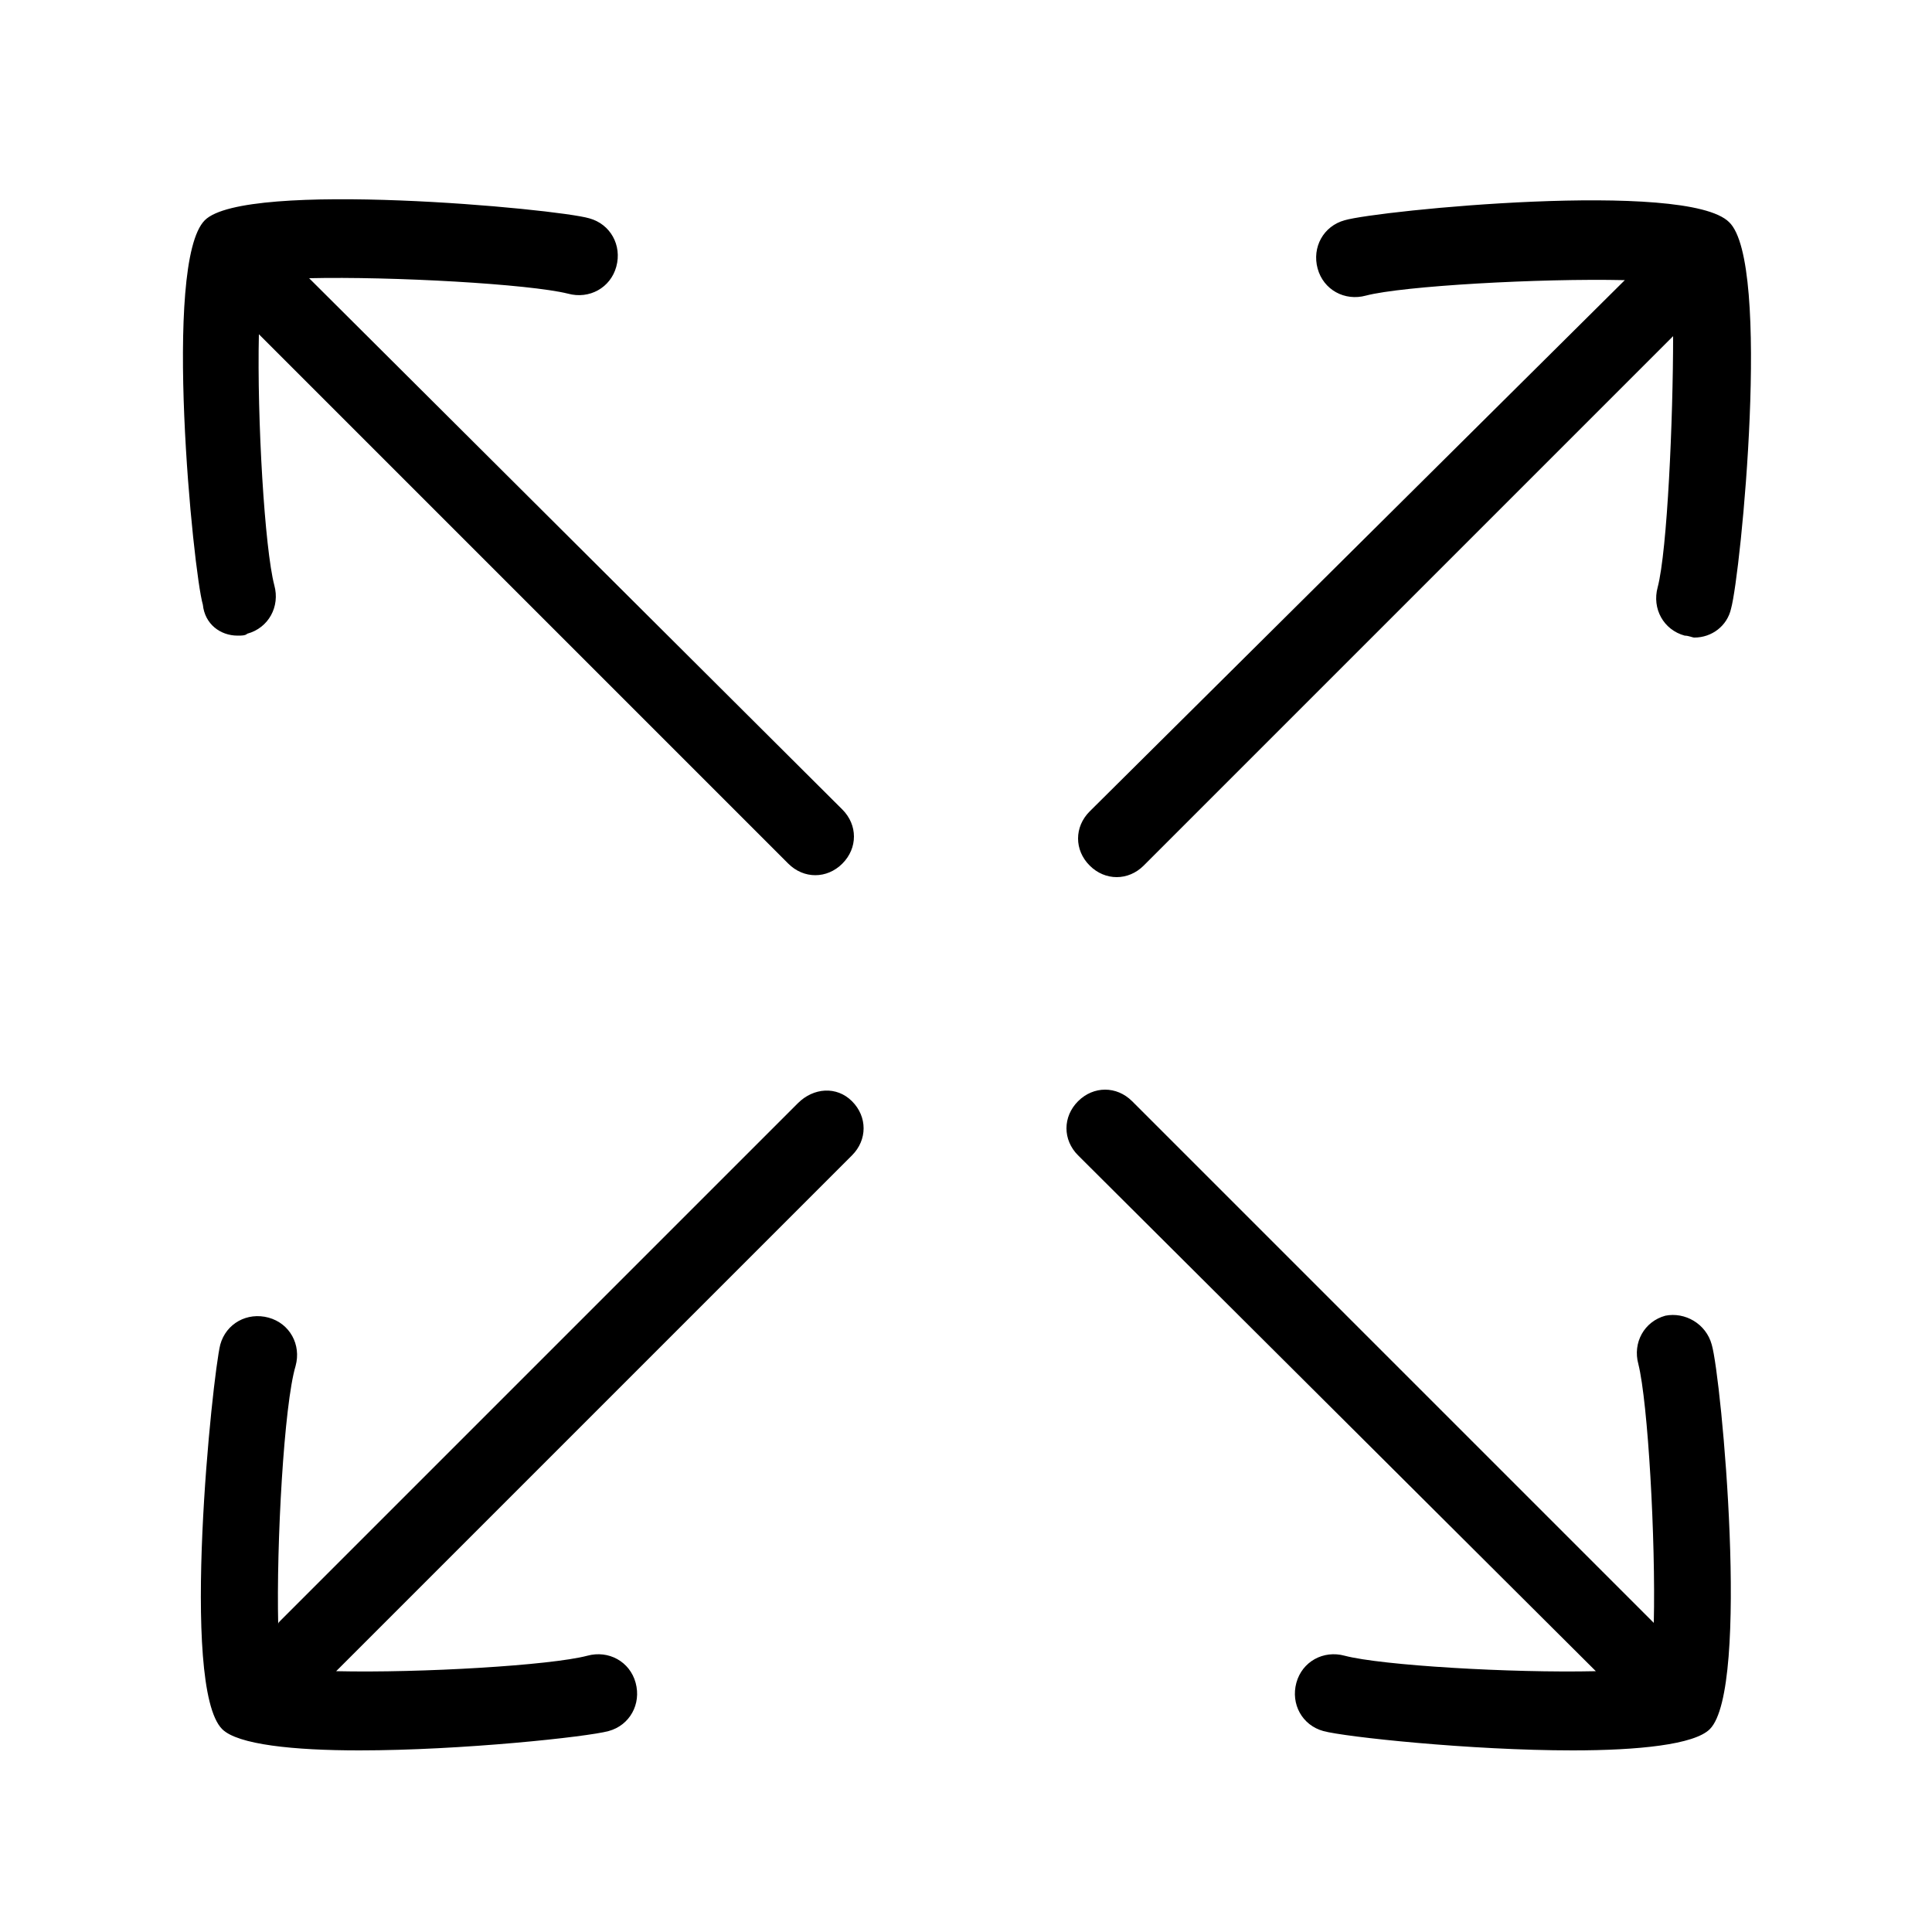 <svg t="1678640511015" class="icon" viewBox="0 0 1024 1024" version="1.1" xmlns="http://www.w3.org/2000/svg" p-id="2631" width="200" height="200"><path d="M907.264 712.704c5.12 17.408 20.48 182.272-1.024 203.776-8.192 8.192-37.888 11.264-72.704 11.264-54.272 0-120.832-7.168-132.096-10.24s-17.408-14.336-14.336-25.6c3.072-11.264 14.336-17.408 25.6-14.336 19.456 5.12 88.064 9.216 133.12 8.192L571.392 612.352c-8.192-8.192-8.192-20.48 0-28.672s20.48-8.192 28.672 0l275.456 275.456 1.024 1.024c1.024-44.032-3.072-116.736-8.192-137.216-3.072-11.264 3.072-22.528 14.336-25.6 10.24-2.048 21.504 4.096 24.576 15.36zM125.952 336.896c2.048 0 4.096 0 5.12-1.024 11.264-3.072 17.408-14.336 14.336-25.6-5.12-19.456-9.216-88.064-8.192-133.12l280.576 280.576c4.096 4.096 9.216 6.144 14.336 6.144s10.24-2.048 14.336-6.144c8.192-8.192 8.192-20.48 0-28.672L163.84 147.456c44.032-1.024 116.736 3.072 137.216 8.192 11.264 3.072 22.528-3.072 25.6-14.336 3.072-11.264-3.072-22.528-14.336-25.6-17.408-5.12-182.272-20.48-203.776 1.024-22.528 22.528-6.144 186.368-1.024 203.776 1.024 10.24 9.216 16.384 18.432 16.384z m296.96 247.808L148.48 859.136c-1.024 1.024-1.024 1.024-1.024 2.048-1.024-43.008 3.072-116.736 9.216-137.216 3.072-11.264-3.072-22.528-14.336-25.6s-22.528 3.072-25.6 14.336c-4.096 16.384-21.504 181.248 1.024 203.776 8.192 8.192 37.888 11.264 72.704 11.264 54.272 0 120.832-7.168 132.096-10.24s17.408-14.336 14.336-25.6-14.336-17.408-25.6-14.336c-19.456 5.12-88.064 9.216-133.12 8.192l273.408-273.408c8.192-8.192 8.192-20.48 0-28.672s-20.48-7.168-28.672 1.024z m493.568-466.944c-22.528-22.528-186.368-6.144-203.776-1.024-11.264 3.072-17.408 14.336-14.336 25.6 3.072 11.264 14.336 17.408 25.6 14.336 19.456-5.12 92.16-9.216 137.216-8.192L577.536 430.08c-8.192 8.192-8.192 20.48 0 28.672 4.096 4.096 9.216 6.144 14.336 6.144s10.24-2.048 14.336-6.144l280.576-280.576c0 44.032-3.072 113.664-8.192 133.12-3.072 11.264 3.072 22.528 14.336 25.6 2.048 0 4.096 1.024 5.12 1.024 9.216 0 17.408-6.144 19.456-15.36 5.12-18.432 21.504-183.296-1.024-204.8z" p-id="2632"></path></svg>
